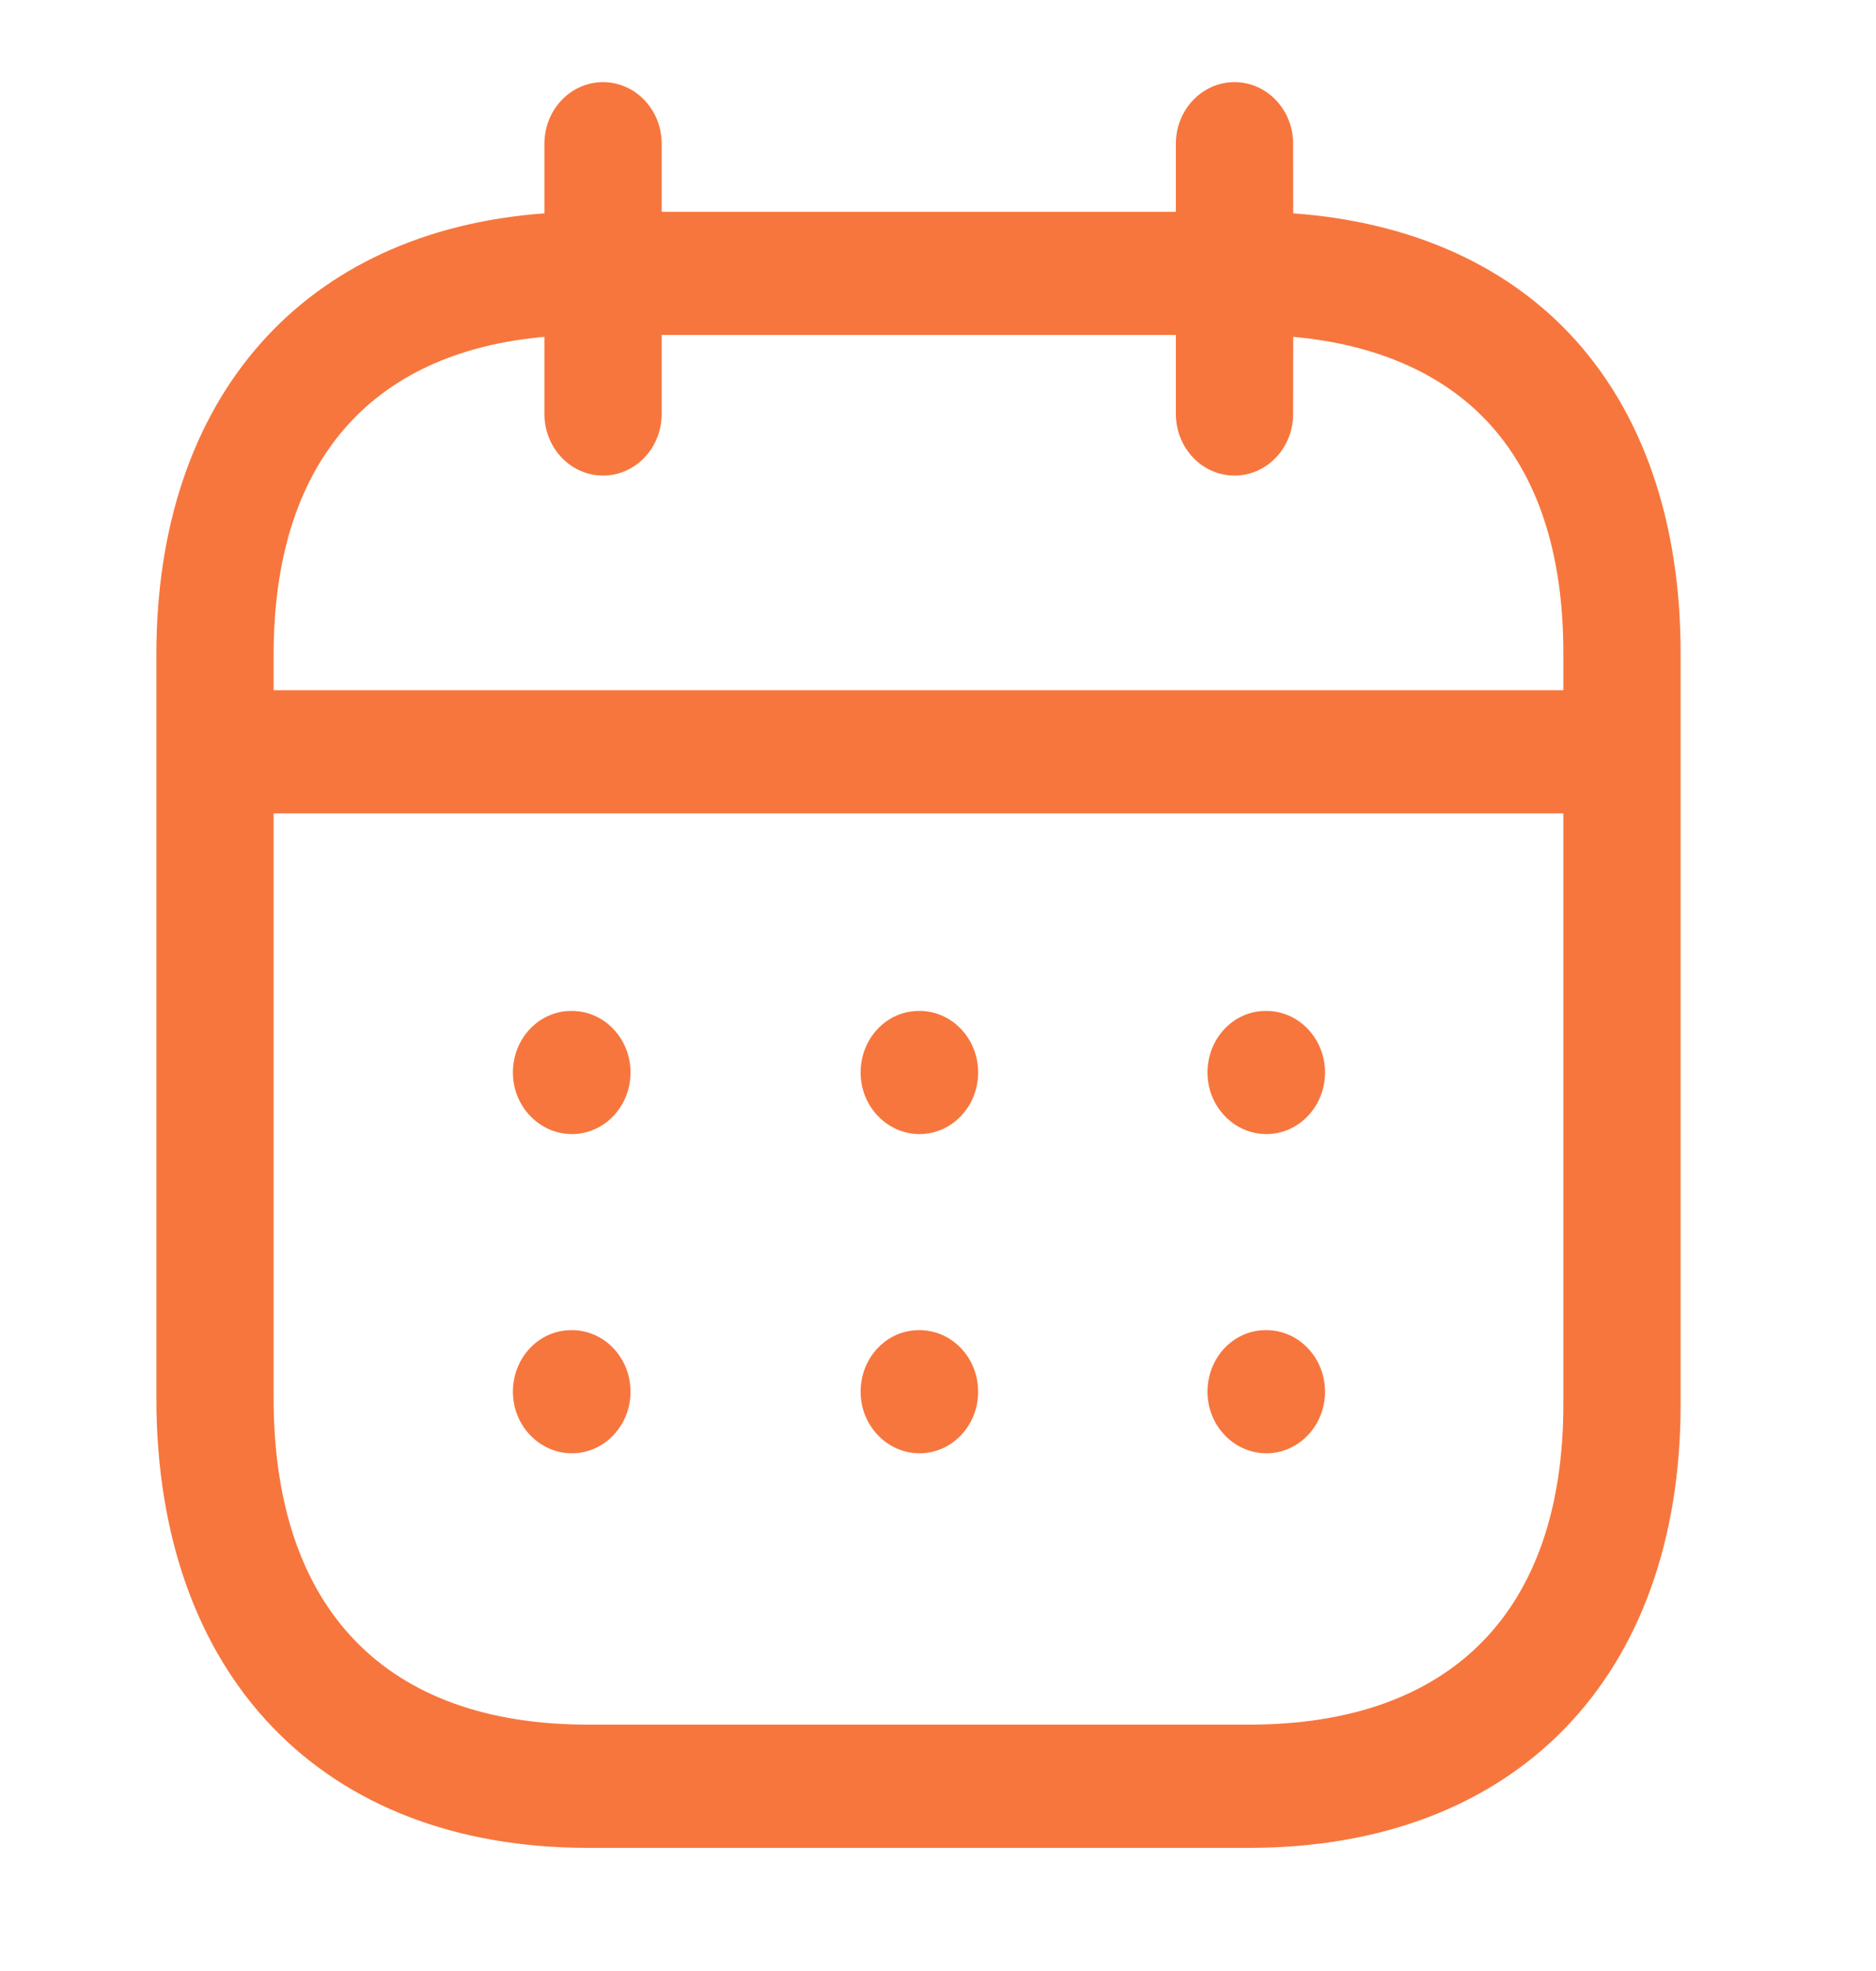 <svg width="20" height="21" viewBox="0 0 20 21" fill="none" xmlns="http://www.w3.org/2000/svg">
<path fill-rule="evenodd" clip-rule="evenodd" d="M13.161 0.875C13.506 0.875 13.786 1.169 13.786 1.531L13.787 2.273C15.003 2.361 16.014 2.798 16.729 3.551C17.51 4.374 17.921 5.558 17.917 6.978V14.961C17.917 17.876 16.153 19.688 13.316 19.688H6.267C3.43 19.688 1.667 17.851 1.667 14.894V6.976C1.667 4.227 3.239 2.461 5.804 2.273L5.804 1.531C5.804 1.169 6.084 0.875 6.429 0.875C6.774 0.875 7.054 1.169 7.054 1.531L7.054 2.257H12.536L12.536 1.531C12.536 1.169 12.816 0.875 13.161 0.875ZM16.667 8.666H2.917V14.894C2.917 17.14 4.107 18.375 6.267 18.375H13.316C15.477 18.375 16.667 17.162 16.667 14.961L16.667 8.666ZM13.501 14.172C13.846 14.172 14.126 14.466 14.126 14.828C14.126 15.19 13.846 15.484 13.501 15.484C13.156 15.484 12.873 15.19 12.873 14.828C12.873 14.466 13.149 14.172 13.493 14.172H13.501ZM9.803 14.172C10.148 14.172 10.428 14.466 10.428 14.828C10.428 15.19 10.148 15.484 9.803 15.484C9.458 15.484 9.175 15.19 9.175 14.828C9.175 14.466 9.451 14.172 9.796 14.172H9.803ZM6.097 14.172C6.442 14.172 6.722 14.466 6.722 14.828C6.722 15.19 6.442 15.484 6.097 15.484C5.752 15.484 5.468 15.19 5.468 14.828C5.468 14.466 5.745 14.172 6.09 14.172H6.097ZM13.501 10.771C13.846 10.771 14.126 11.065 14.126 11.427C14.126 11.789 13.846 12.083 13.501 12.083C13.156 12.083 12.873 11.789 12.873 11.427C12.873 11.065 13.149 10.771 13.493 10.771H13.501ZM9.803 10.771C10.148 10.771 10.428 11.065 10.428 11.427C10.428 11.789 10.148 12.083 9.803 12.083C9.458 12.083 9.175 11.789 9.175 11.427C9.175 11.065 9.451 10.771 9.796 10.771H9.803ZM6.097 10.771C6.442 10.771 6.722 11.065 6.722 11.427C6.722 11.789 6.442 12.083 6.097 12.083C5.752 12.083 5.468 11.789 5.468 11.427C5.468 11.065 5.745 10.771 6.09 10.771H6.097ZM12.536 3.569H7.054L7.054 4.411C7.054 4.773 6.774 5.067 6.429 5.067C6.084 5.067 5.804 4.773 5.804 4.411L5.804 3.589C3.937 3.754 2.917 4.942 2.917 6.976V7.354H16.667L16.667 6.976C16.67 5.896 16.393 5.056 15.844 4.478C15.362 3.971 14.657 3.667 13.787 3.589L13.786 4.411C13.786 4.773 13.506 5.067 13.161 5.067C12.816 5.067 12.536 4.773 12.536 4.411L12.536 3.569Z" fill="#F7763D"/>
</svg>
